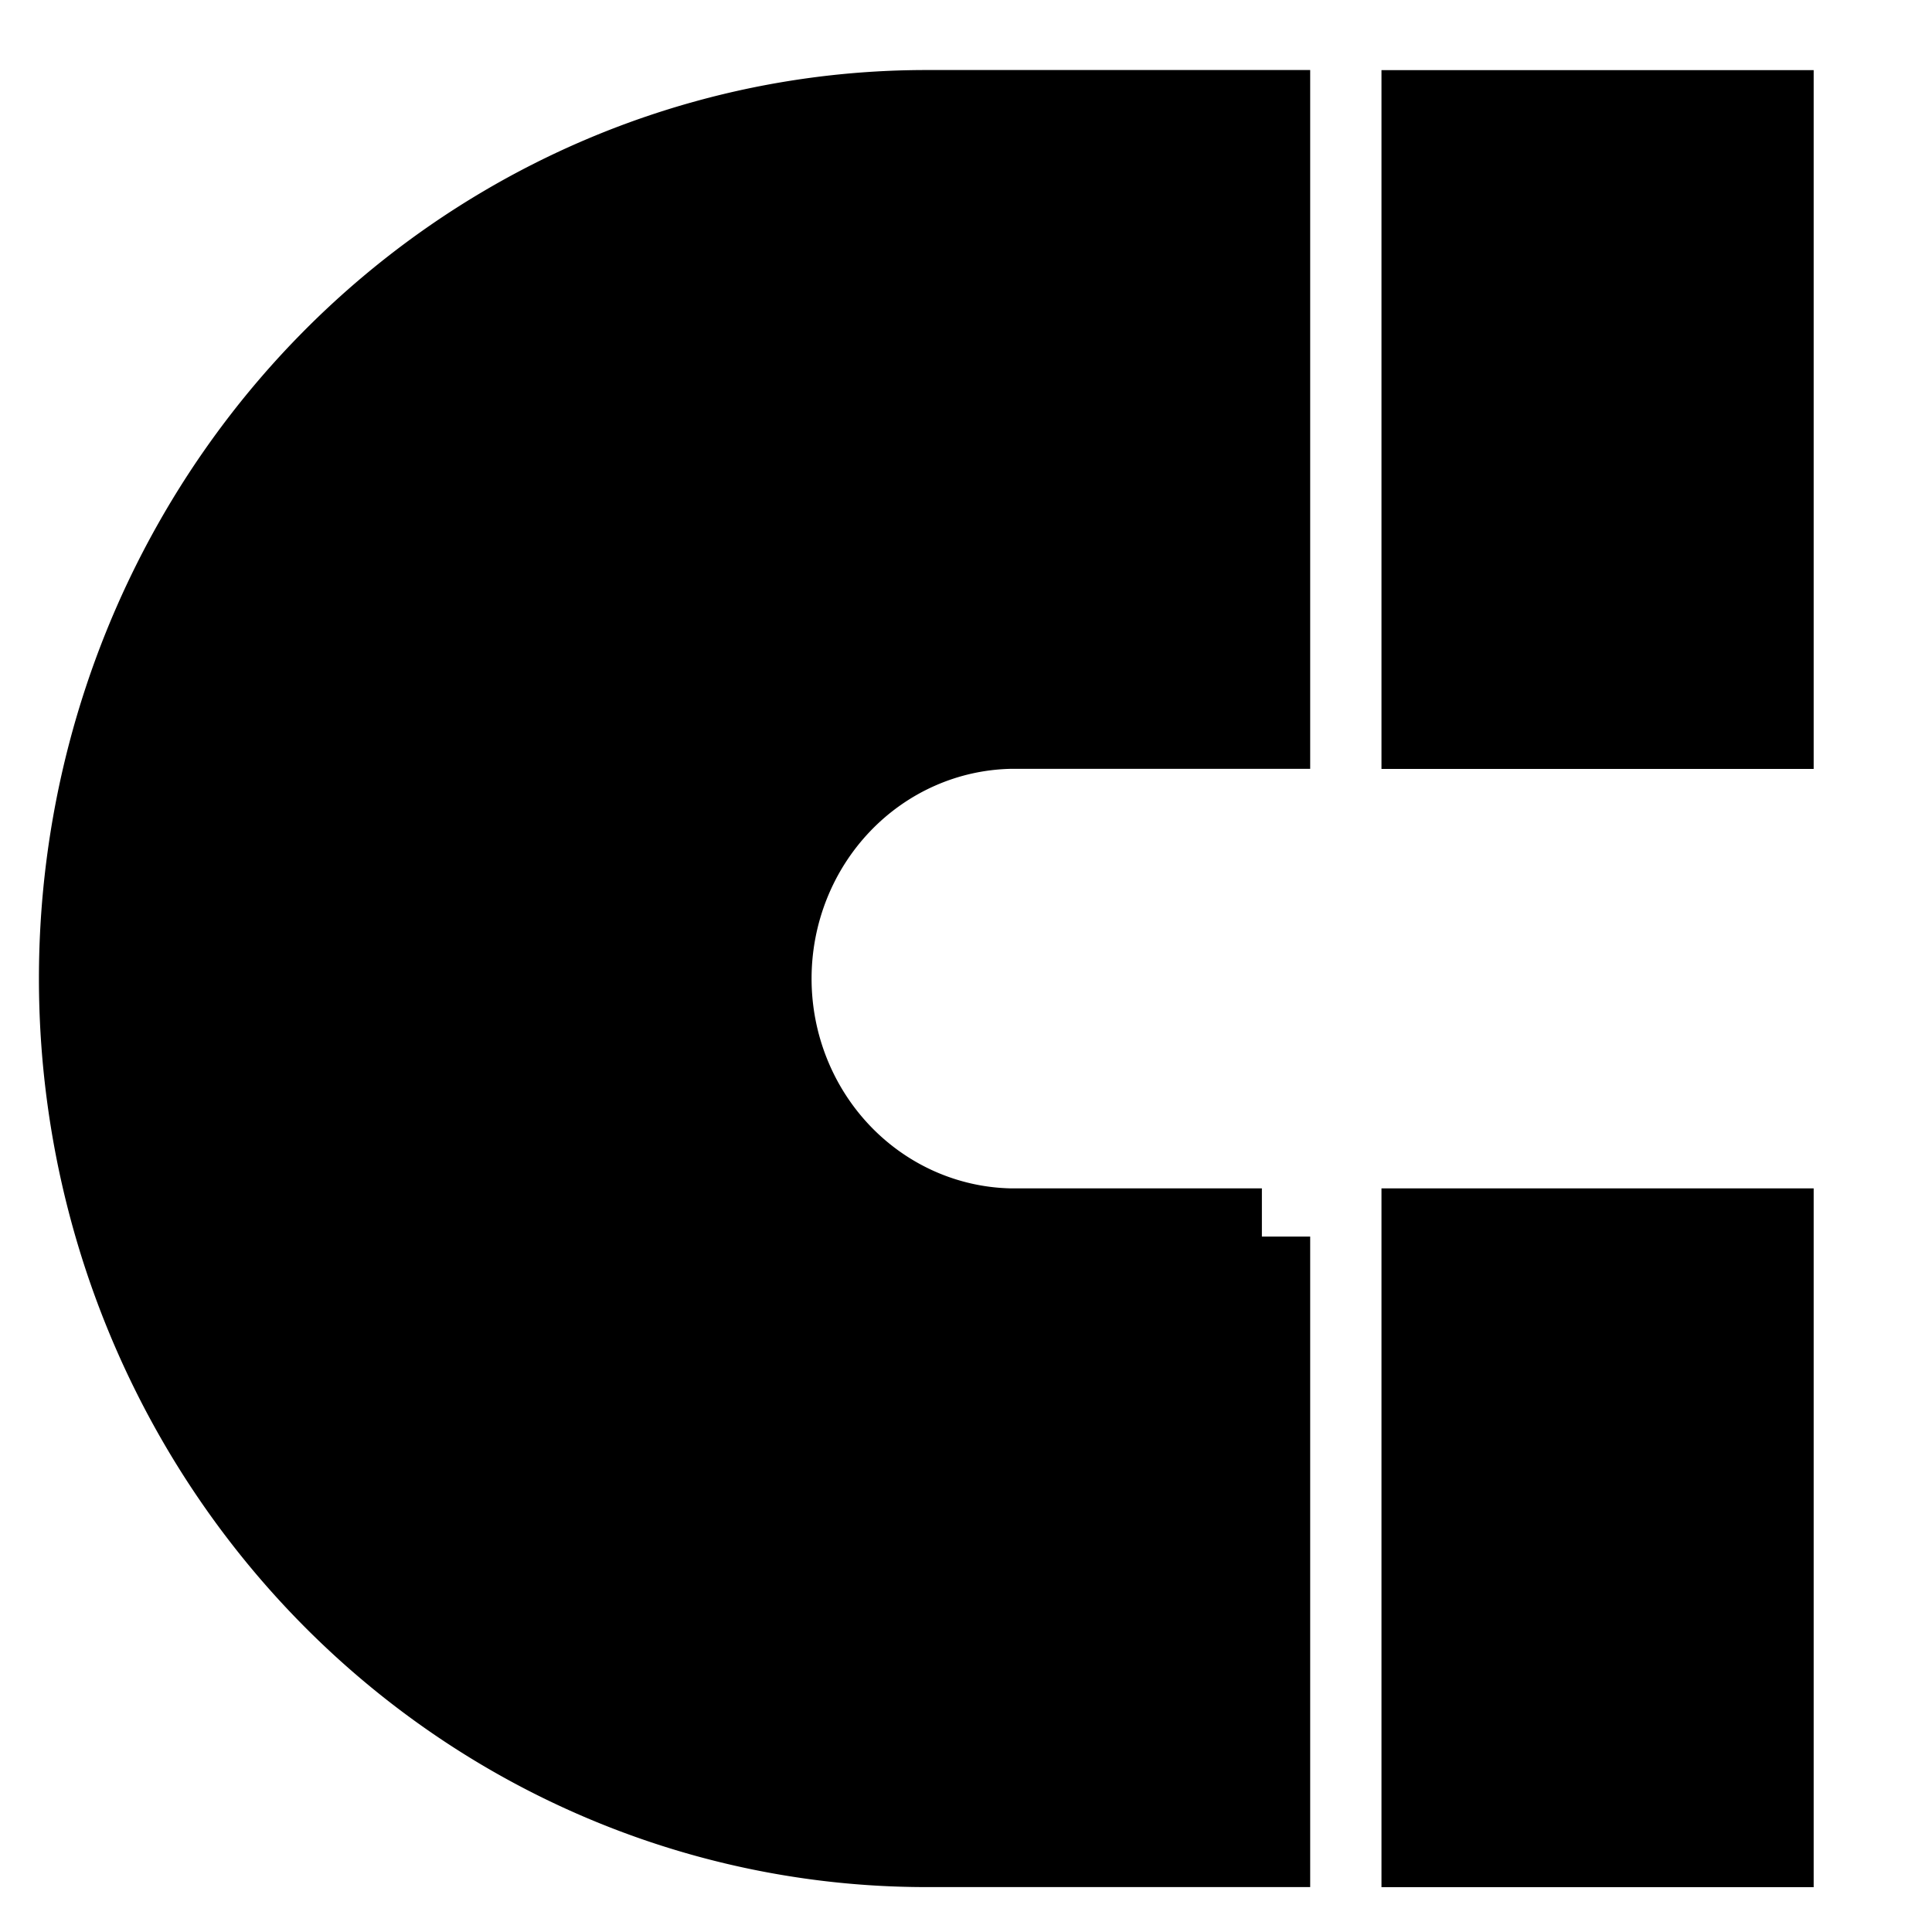 <svg width="20" height="20" xmlns="http://www.w3.org/2000/svg">

 <g>
  <title>Layer 1</title>
  <g stroke="null">
   <title stroke="null"/>
   <g stroke="null" id="svg_1" data-name="Layer 2">
    <rect stroke="null" y="12.802" x="14.801" width="3.474" height="6.234"/>
    <path stroke="null" d="m13.063,12.802l-2.606,0a2.606,2.672 0 0 1 0,-5.343l2.606,0l0,-6.234l-3.474,0a8.686,8.905 0 0 0 -8.686,8.905a8.686,8.905 0 0 0 8.686,8.905l3.474,0l0,-6.234z"/>
    <rect stroke="null" y="1.226" x="14.801" width="3.474" height="6.234"/>
   </g>
  </g>
 </g>
</svg>